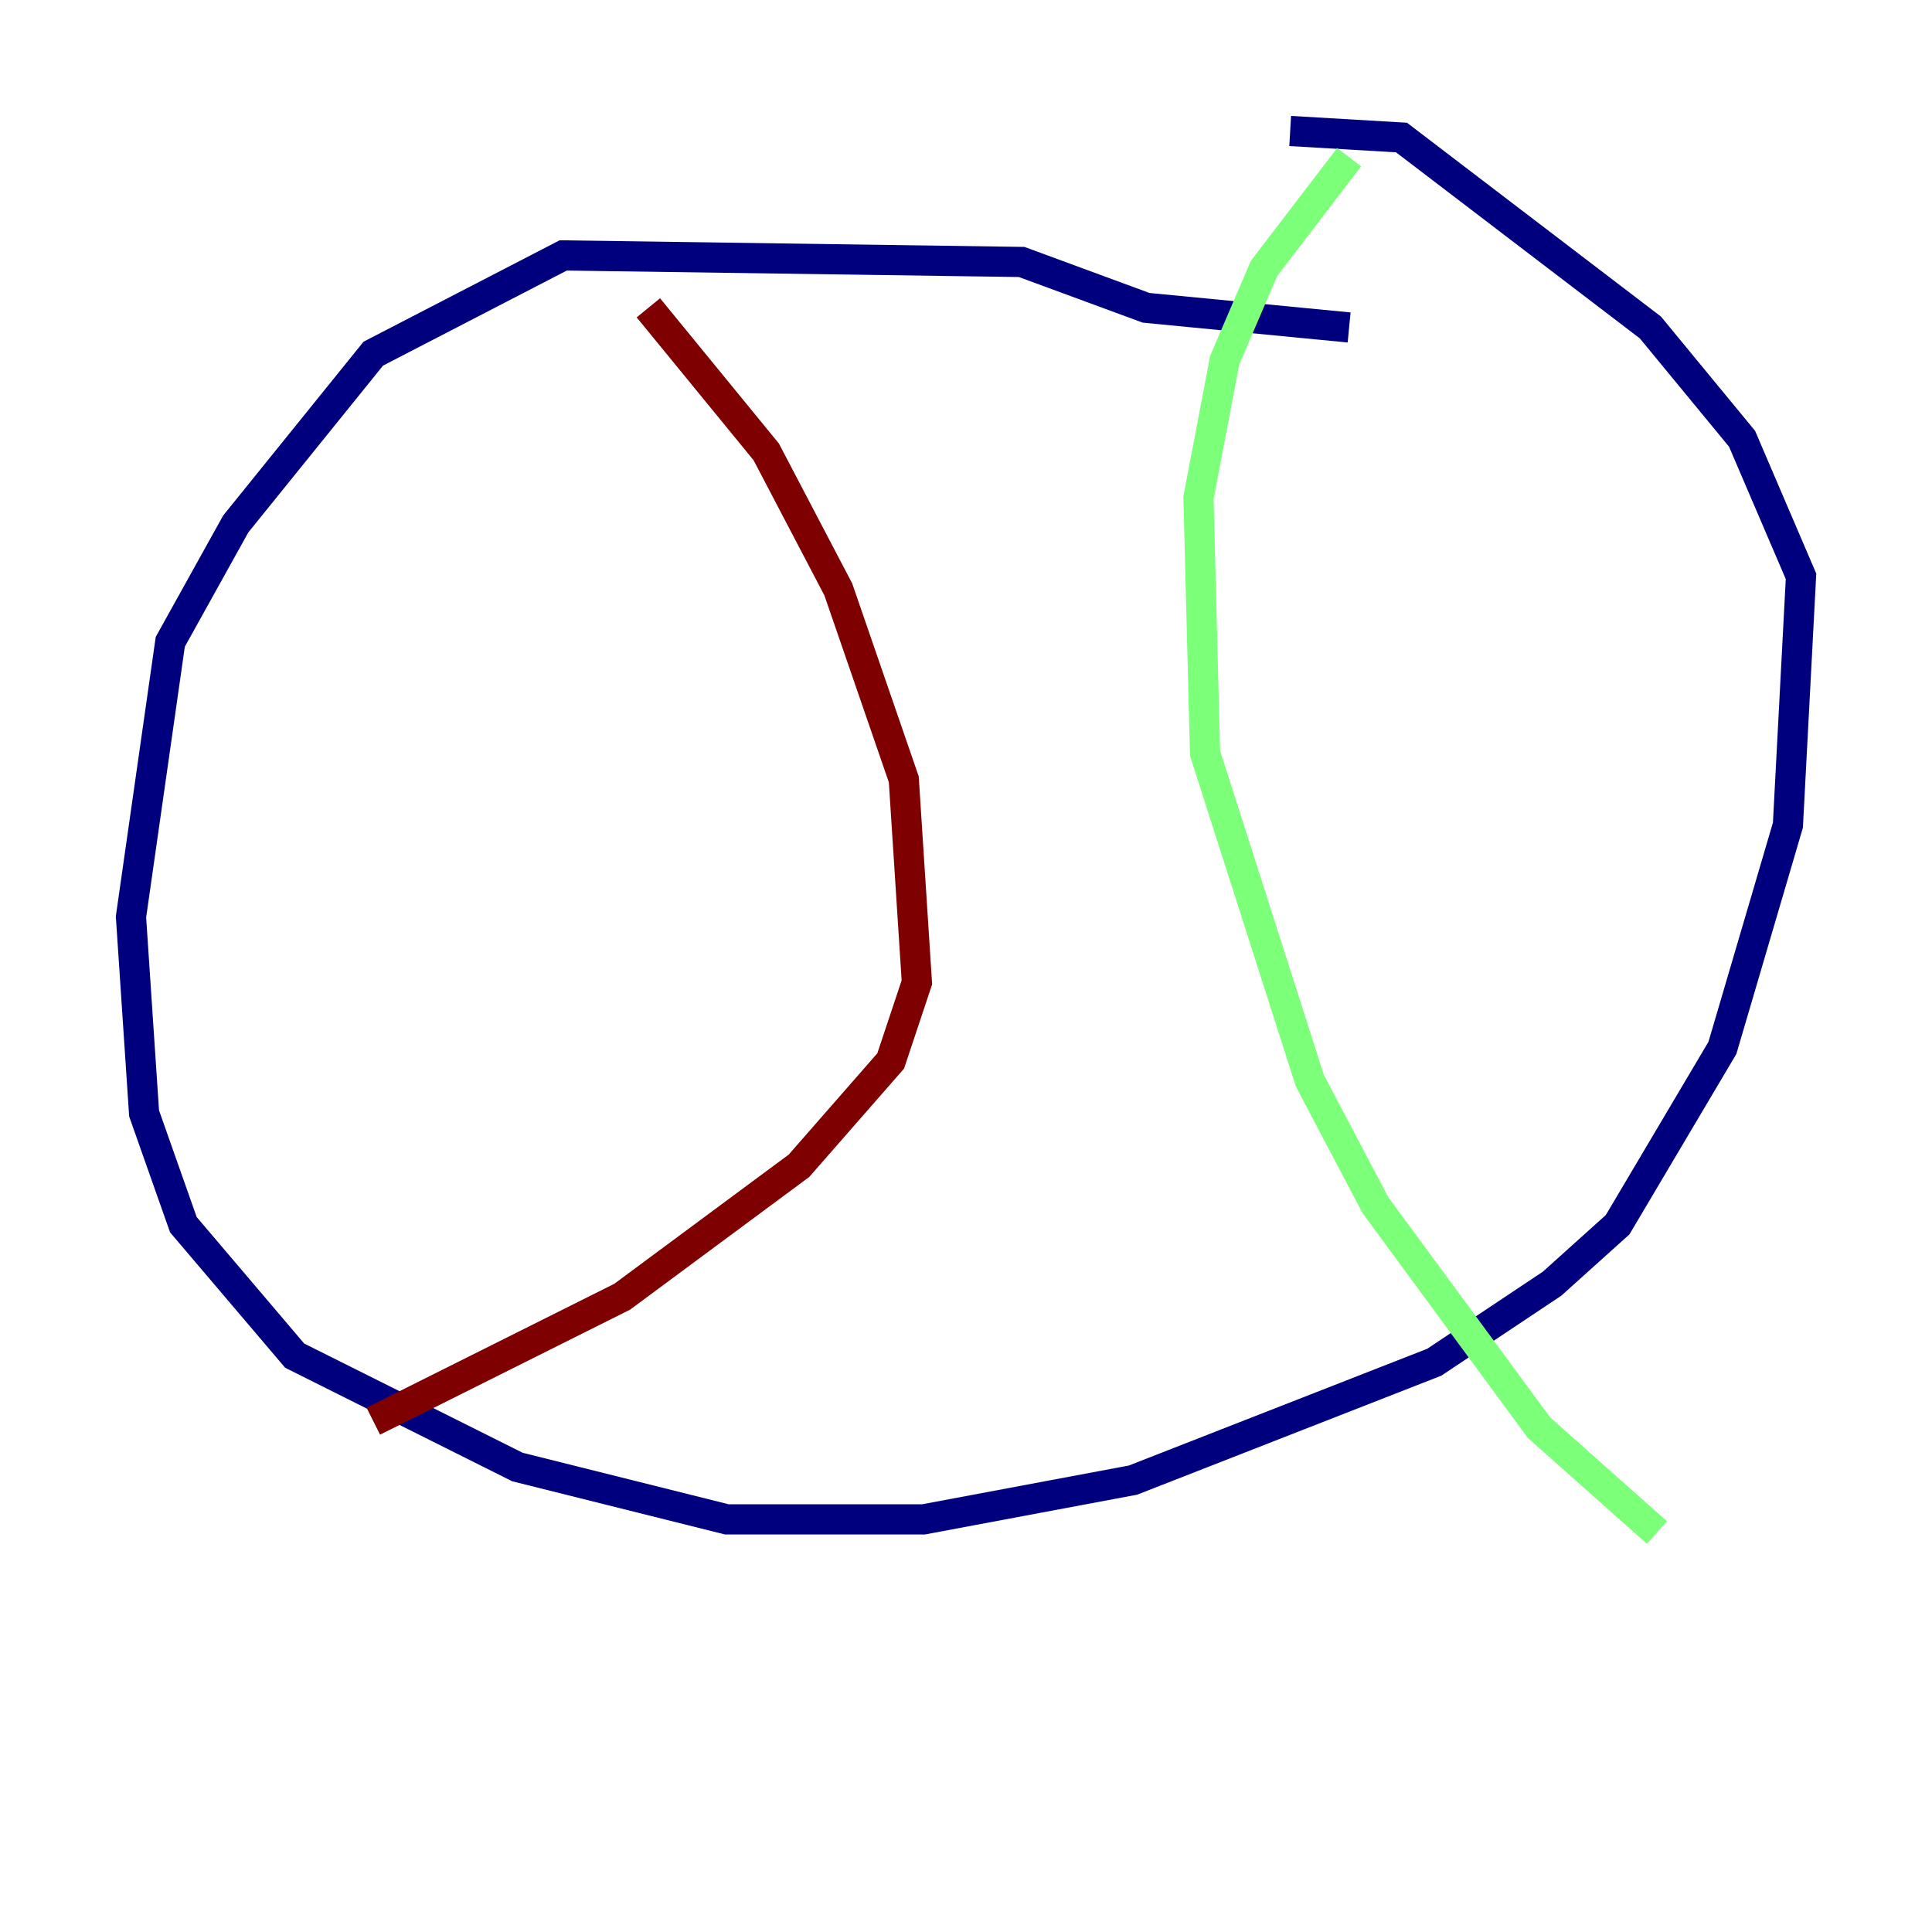 <?xml version="1.0" encoding="utf-8" ?>
<svg baseProfile="tiny" height="128" version="1.2" viewBox="0,0,128,128" width="128" xmlns="http://www.w3.org/2000/svg" xmlns:ev="http://www.w3.org/2001/xml-events" xmlns:xlink="http://www.w3.org/1999/xlink"><defs /><polyline fill="none" points="89.383,21.695 75.932,20.393 67.688,17.356 37.315,16.922 24.732,23.43 15.62,34.712 11.281,42.522 8.678,60.746 9.546,73.763 12.149,81.139 19.525,89.817 34.278,97.193 48.163,100.664 61.18,100.664 75.064,98.061 95.024,90.251 102.834,85.044 107.173,81.139 114.115,69.424 118.454,54.671 119.322,38.183 115.417,29.071 109.342,21.695 92.854,9.112 85.478,8.678" stroke="#00007f" stroke-width="2" /><polyline fill="none" points="89.383,10.414 83.742,17.79 81.139,23.864 79.403,32.976 79.837,49.898 86.78,71.593 91.119,79.837 101.966,94.59 109.776,101.532" stroke="#7cff79" stroke-width="2" /><polyline fill="none" points="42.956,20.393 50.766,29.939 55.539,39.051 59.878,51.634 60.746,65.085 59.01,70.291 52.936,77.234 41.22,85.912 24.732,94.156" stroke="#7f0000" stroke-width="2" /></svg>